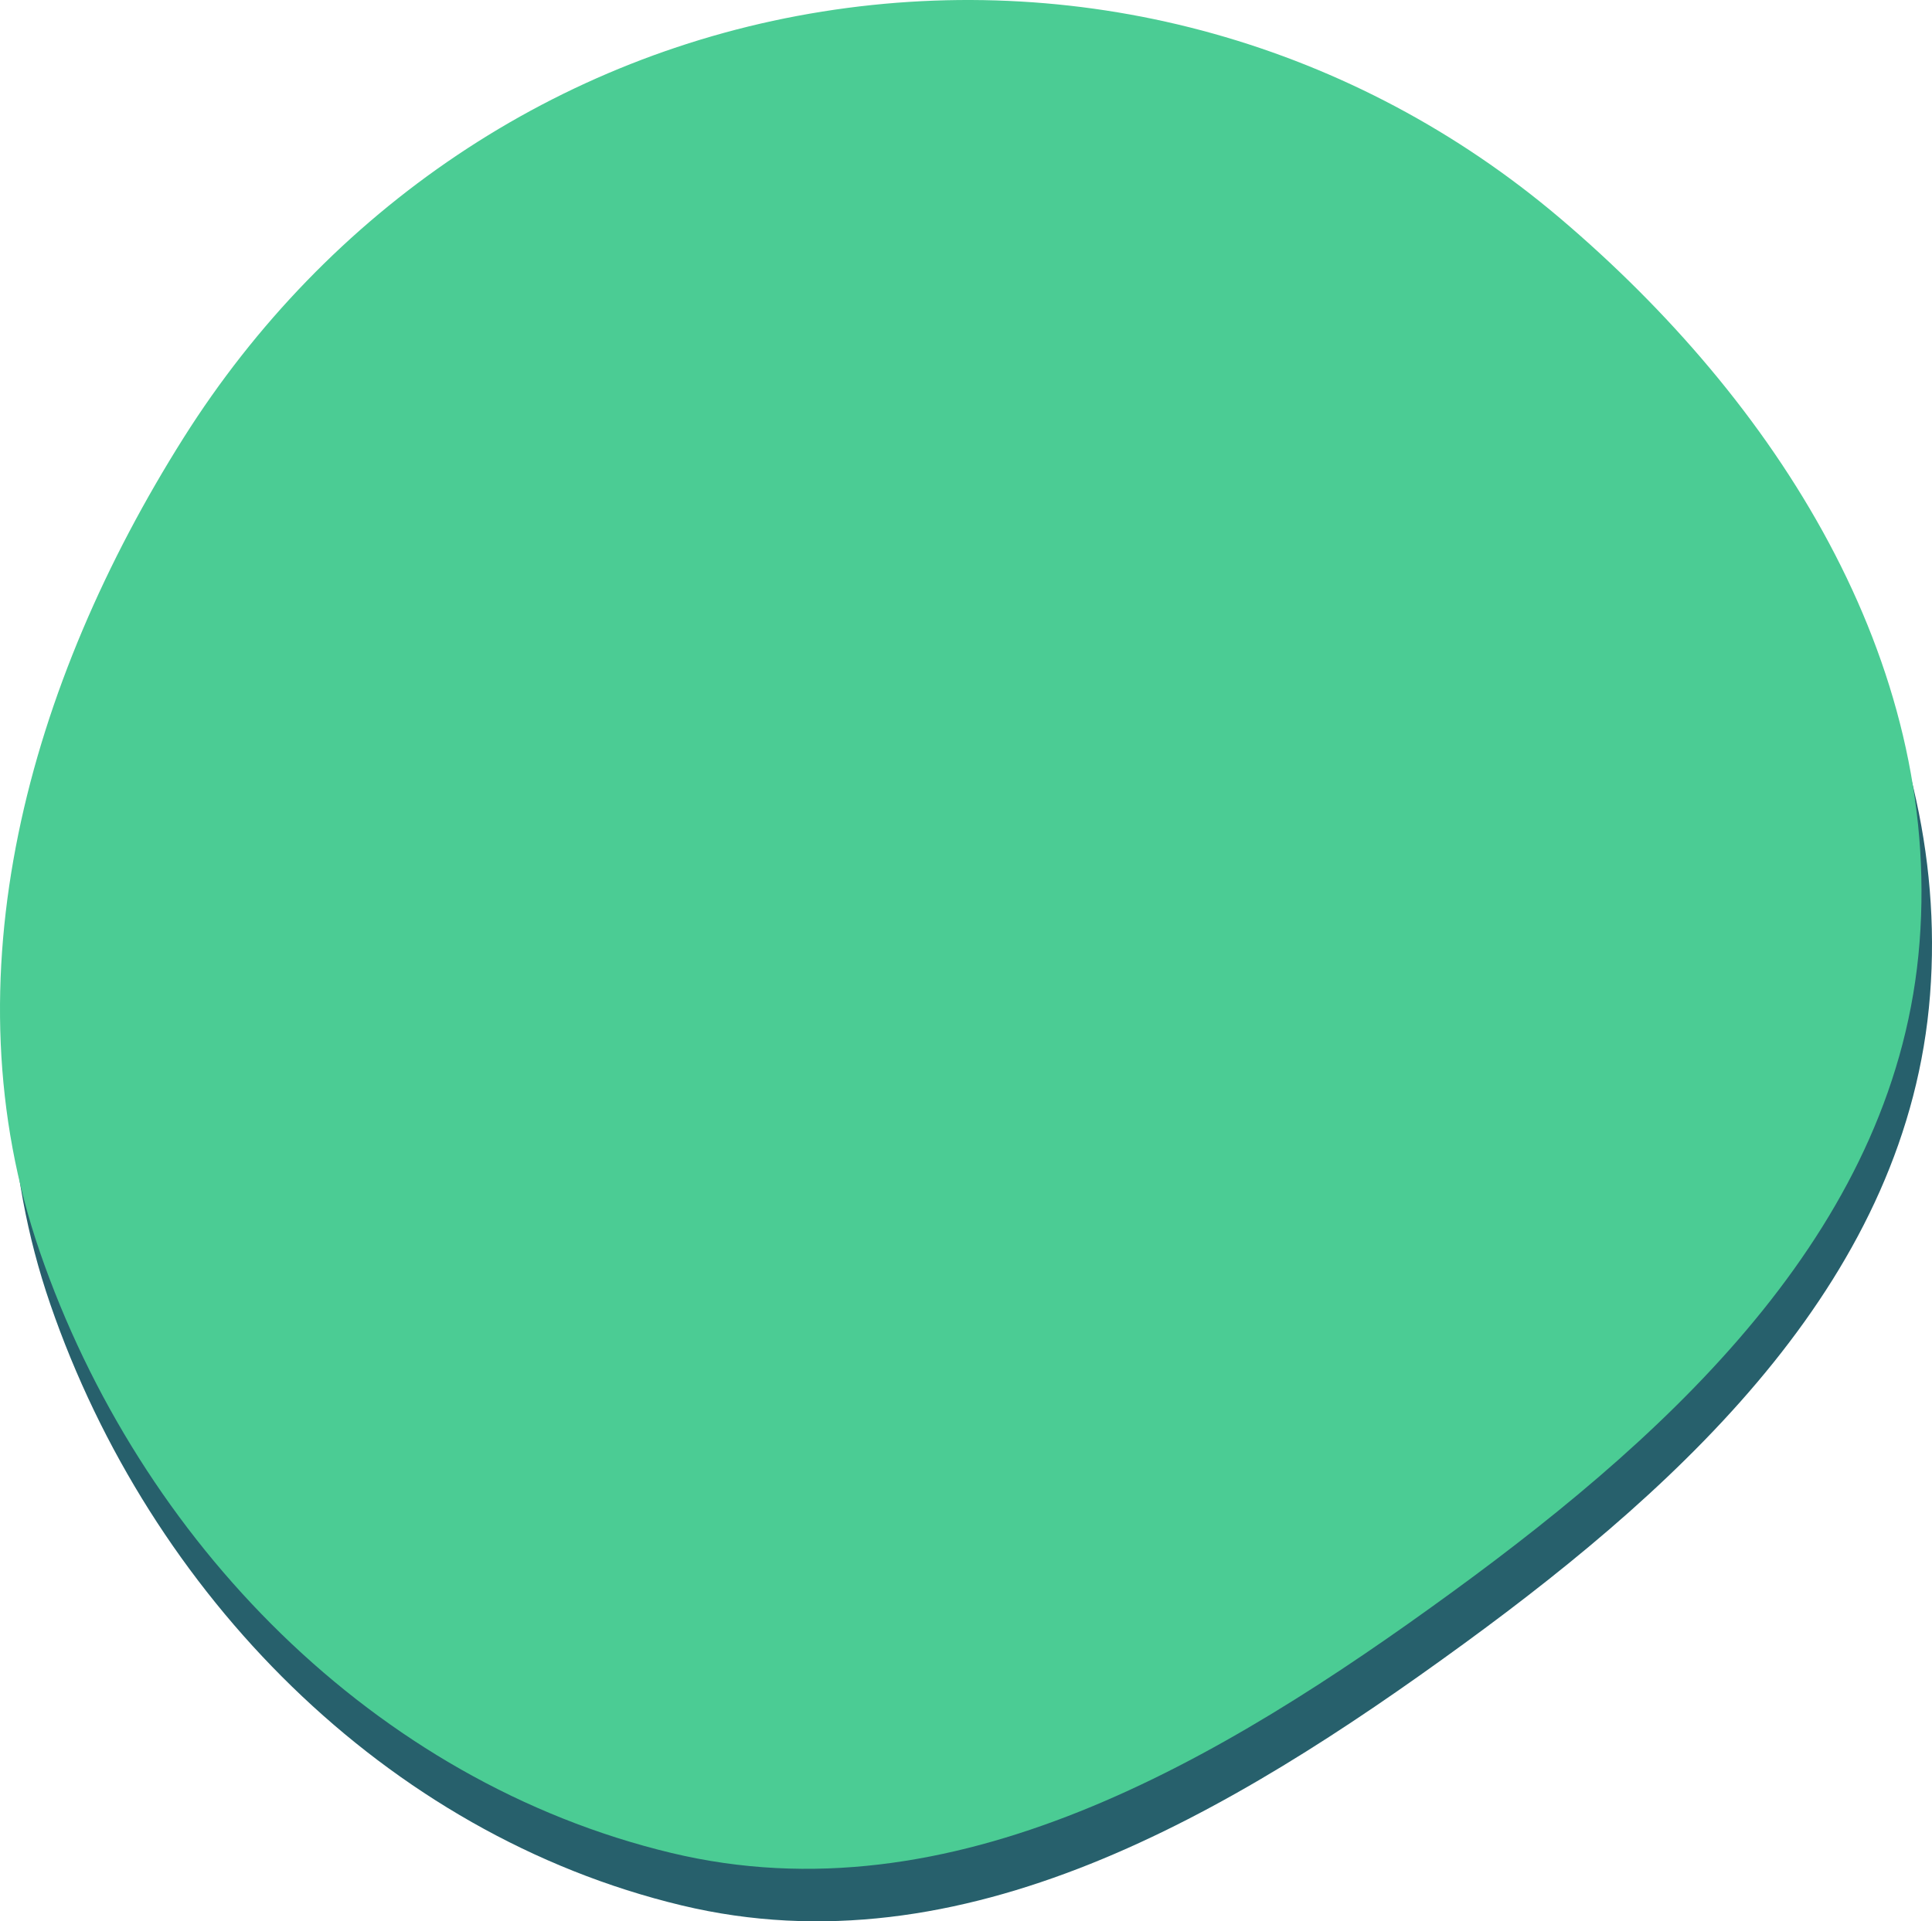 <svg width="184" height="183" viewBox="0 0 184 183" fill="none" xmlns="http://www.w3.org/2000/svg">
<path d="M149.558 25.771C170.121 43.215 185.905 67.806 183.814 94.763C181.747 121.411 160.944 140.86 139.414 156.563C117.129 172.816 91.696 187.915 64.913 181.482C36.658 174.697 14.295 151.812 4.792 124.231C-4.197 98.14 3.768 70.033 18.479 46.711C32.189 24.977 54.011 10.145 79.305 6.105C104.564 2.069 130.016 9.194 149.558 25.771Z" fill="#27606C"/>
<path d="M148.558 20.771C169.121 38.215 184.905 62.806 182.814 89.763C180.747 116.411 159.943 135.86 138.413 151.563C116.129 167.816 90.695 182.915 63.913 176.482C35.658 169.697 13.295 146.812 3.792 119.231C-5.197 93.14 2.768 65.033 17.479 41.711C31.189 19.977 53.011 5.145 78.304 1.105C103.563 -2.931 129.016 4.194 148.558 20.771Z" fill="#4BCC94"/>
</svg>
